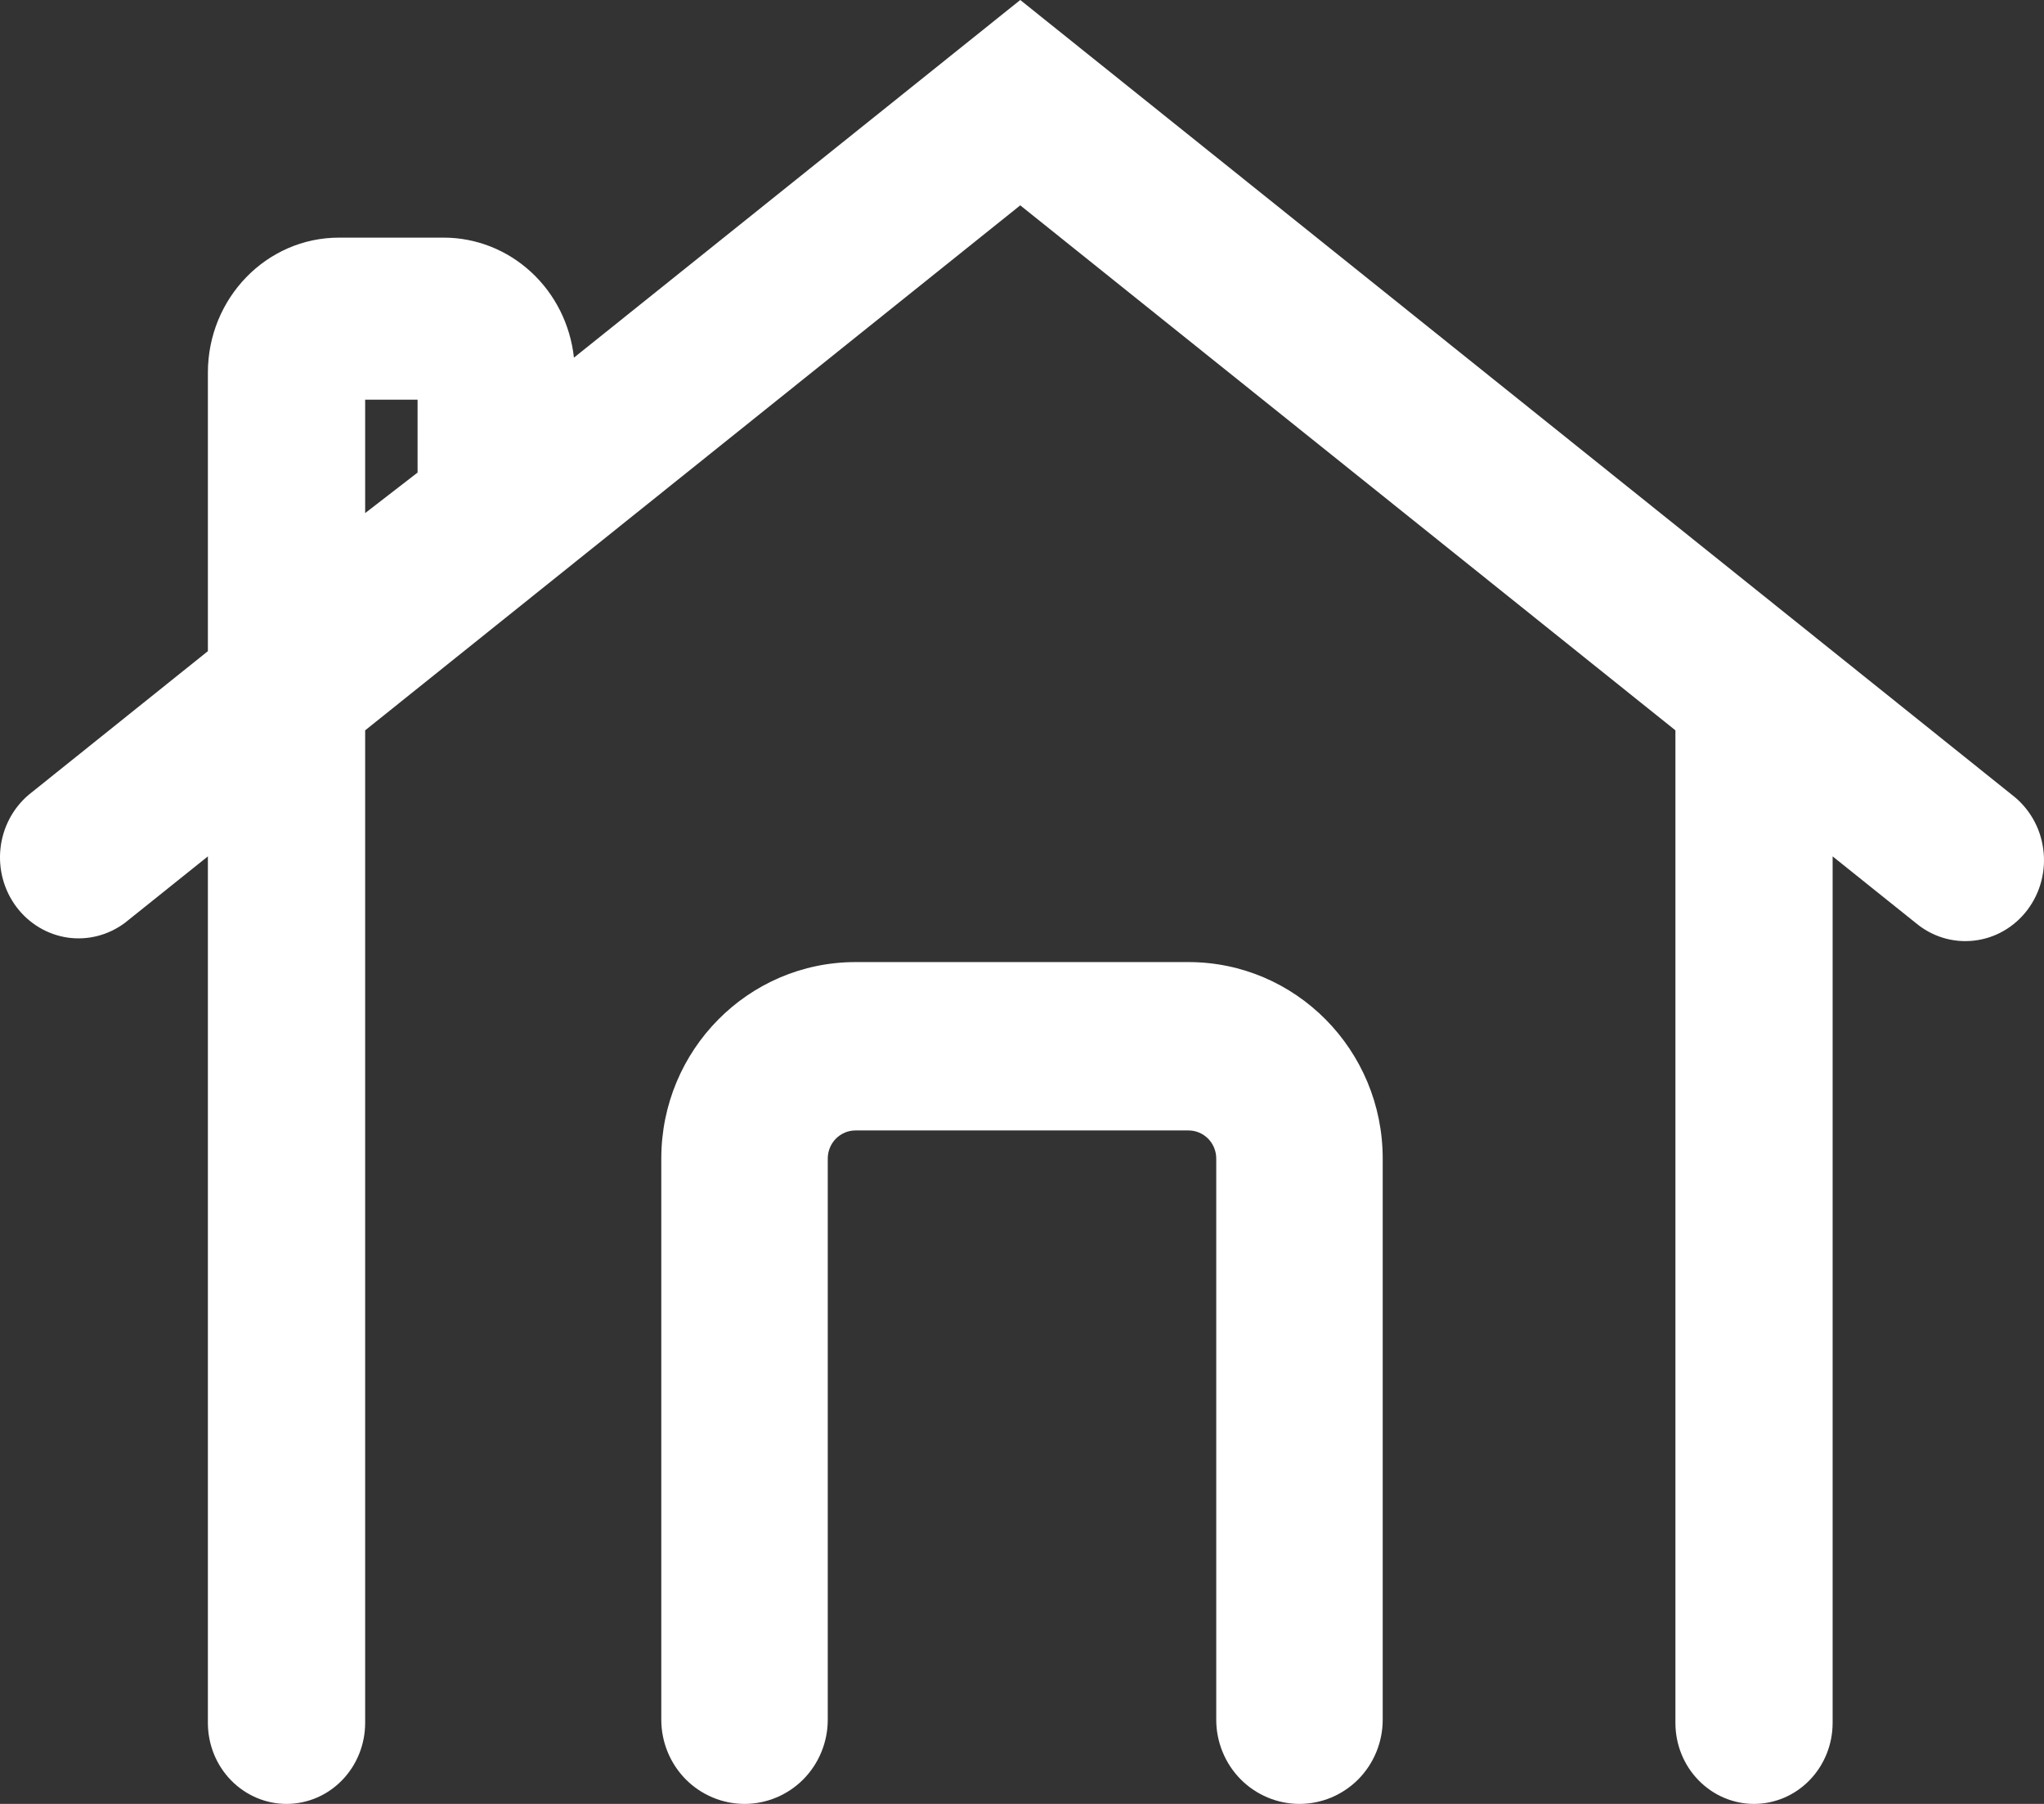 <svg width="34" height="30" viewBox="0 0 34 30" fill="none" xmlns="http://www.w3.org/2000/svg">
    <rect x="0" y="0" width="34" height="30" fill="#333333" stroke="none"/>
    <path d="M16.971 0L33.466 13.218C33.607 13.325 33.725 13.459 33.815 13.614C33.905 13.768 33.963 13.94 33.987 14.118C34.012 14.296 34.001 14.478 33.956 14.652C33.911 14.826 33.832 14.989 33.725 15.131C33.618 15.273 33.484 15.392 33.331 15.48C33.179 15.568 33.011 15.623 32.837 15.643C32.663 15.663 32.487 15.647 32.32 15.596C32.152 15.545 31.997 15.459 31.861 15.345L30.484 14.242V28.653C30.484 29.01 30.346 29.353 30.101 29.605C29.856 29.858 29.523 30 29.176 30C28.83 30 28.497 29.858 28.252 29.605C28.006 29.353 27.869 29.01 27.869 28.653V12.146L16.971 3.415L6.074 12.146V28.653C6.074 29.01 5.936 29.353 5.691 29.605C5.446 29.858 5.113 30 4.766 30C4.419 30 4.087 29.858 3.841 29.605C3.596 29.353 3.458 29.01 3.458 28.653V14.242L2.081 15.345C1.806 15.552 1.464 15.641 1.127 15.593C0.79 15.544 0.484 15.362 0.275 15.085C0.066 14.808 -0.03 14.458 0.008 14.109C0.046 13.761 0.214 13.441 0.477 13.218L3.458 10.829V6.198C3.458 4.958 4.435 3.952 5.638 3.952H7.382C7.918 3.952 8.435 4.156 8.834 4.524C9.234 4.892 9.487 5.399 9.547 5.948L16.971 0ZM6.946 7.859V6.647H6.074V8.533L6.946 7.859Z" fill="white"/>
    <path d="M14.231 18.8C14.108 18.8 13.991 18.849 13.904 18.937C13.818 19.024 13.769 19.143 13.769 19.267V28.6C13.769 28.971 13.623 29.327 13.364 29.59C13.104 29.852 12.752 30 12.385 30C12.017 30 11.665 29.852 11.405 29.59C11.146 29.327 11 28.971 11 28.6V19.267C11 17.463 12.447 16 14.231 16H19.769C21.553 16 23 17.463 23 19.267V28.6C23 28.971 22.854 29.327 22.595 29.59C22.335 29.852 21.983 30 21.615 30C21.248 30 20.896 29.852 20.636 29.59C20.377 29.327 20.231 28.971 20.231 28.6V19.267C20.231 19.143 20.182 19.024 20.096 18.937C20.009 18.849 19.892 18.8 19.769 18.8H14.231Z" fill="white"/>
</svg>
